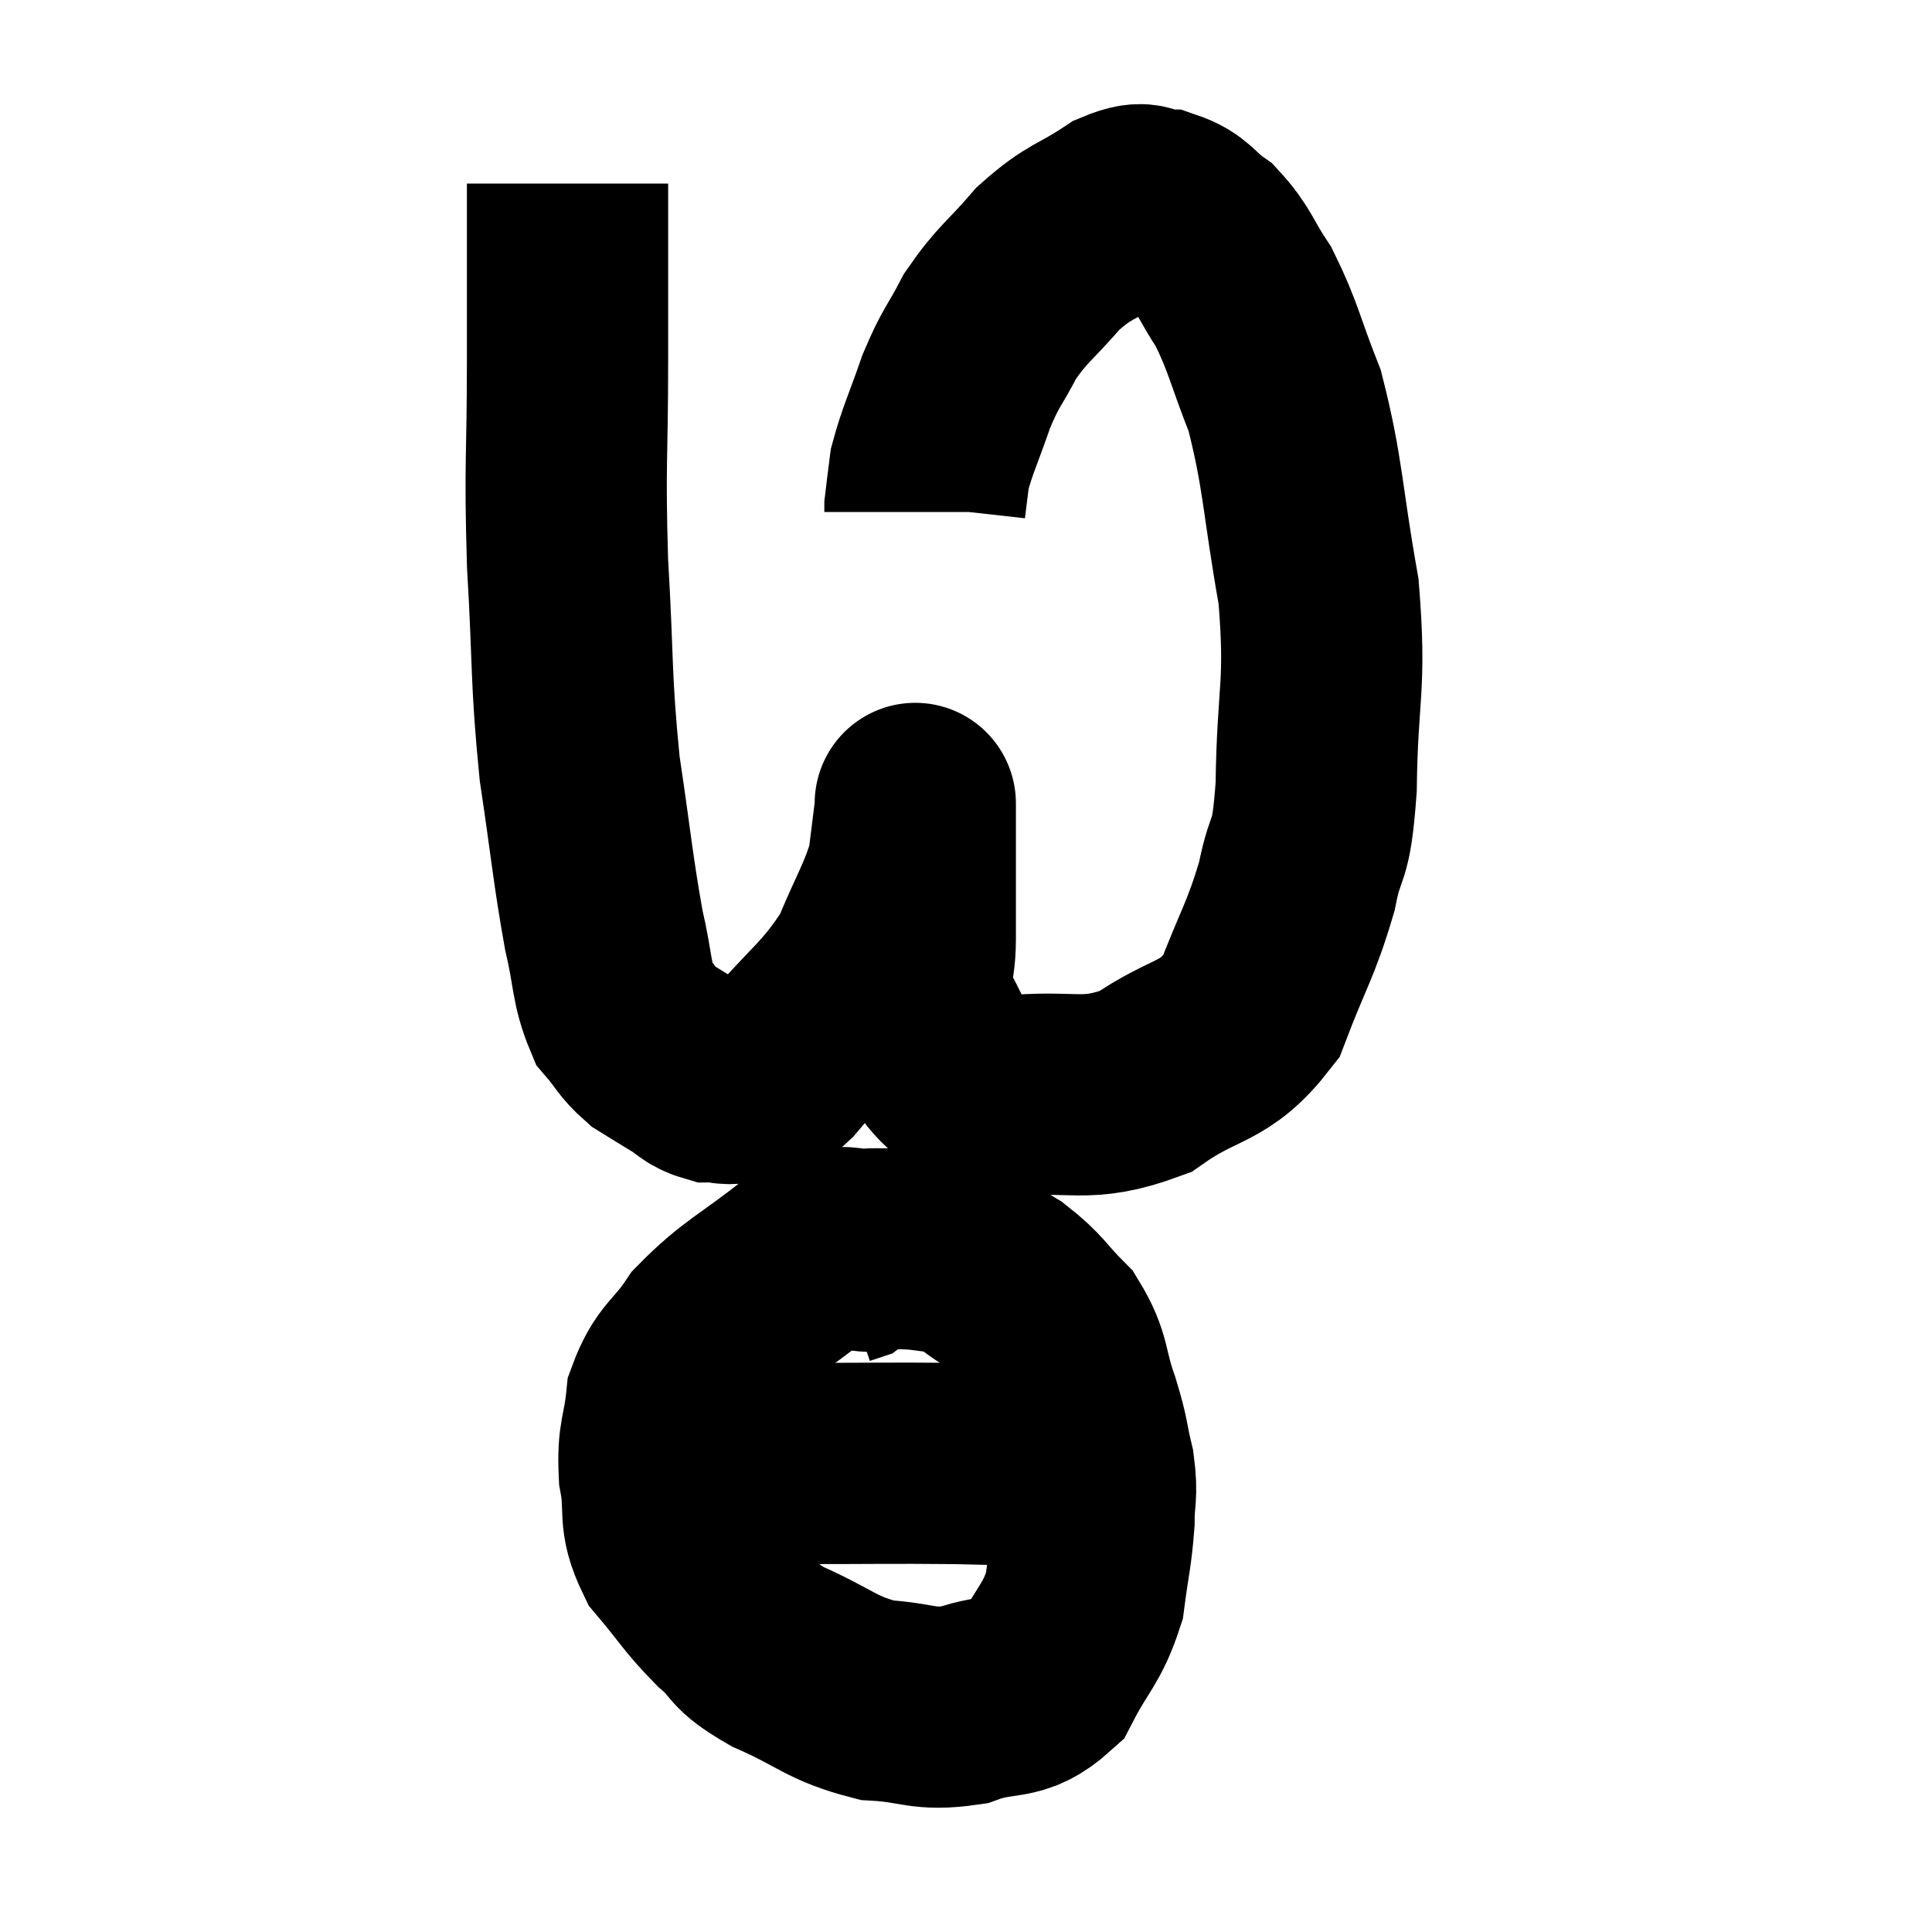 <svg width="48" height="48" viewBox="0 0 48 48" xmlns="http://www.w3.org/2000/svg"><path d="M 14.1 4.56 C 14.1 6.75, 14.1 6.585, 14.1 8.94 C 14.1 11.46, 14.025 11.445, 14.1 13.98 C 14.25 16.53, 14.175 16.8, 14.4 19.08 C 14.7 21.09, 14.73 21.585, 15 23.1 C 15.24 24.12, 15.18 24.42, 15.48 25.14 C 15.84 25.56, 15.825 25.65, 16.2 25.98 C 16.59 26.22, 16.605 26.235, 16.98 26.46 C 17.34 26.67, 17.34 26.775, 17.7 26.88 C 18.06 26.88, 18 26.97, 18.42 26.88 C 18.9 26.7, 18.585 27.27, 19.38 26.52 C 20.49 25.2, 20.805 25.125, 21.6 23.88 C 22.08 22.71, 22.275 22.485, 22.56 21.54 C 22.65 20.82, 22.695 20.46, 22.74 20.1 C 22.74 20.1, 22.74 20.04, 22.74 20.1 C 22.74 20.22, 22.74 19.53, 22.74 20.34 C 22.74 21.84, 22.74 22.155, 22.74 23.34 C 22.74 24.21, 22.485 24.24, 22.74 25.08 C 23.25 25.89, 23.19 26.16, 23.76 26.7 C 24.39 26.97, 23.85 27.195, 25.02 27.24 C 26.73 27.06, 26.925 27.435, 28.44 26.88 C 29.76 25.95, 30.135 26.235, 31.08 25.02 C 31.65 23.52, 31.815 23.385, 32.22 22.02 C 32.46 20.79, 32.565 21.39, 32.7 19.56 C 32.73 17.13, 32.955 17.1, 32.76 14.7 C 32.34 12.33, 32.385 11.79, 31.92 9.96 C 31.41 8.67, 31.395 8.385, 30.9 7.38 C 30.42 6.66, 30.435 6.48, 29.94 5.94 C 29.43 5.58, 29.445 5.4, 28.92 5.22 C 28.38 5.22, 28.56 4.92, 27.84 5.22 C 26.94 5.82, 26.85 5.7, 26.04 6.42 C 25.32 7.26, 25.17 7.275, 24.6 8.1 C 24.18 8.91, 24.135 8.835, 23.76 9.72 C 23.43 10.68, 23.295 10.92, 23.1 11.64 C 23.04 12.12, 23.01 12.33, 22.98 12.6 L 22.98 12.72" fill="none" stroke="black" stroke-width="5"></path><path d="M 22.02 31.08 C 21.03 31.17, 21.135 30.735, 20.04 31.26 C 18.84 32.22, 18.51 32.295, 17.64 33.18 C 17.1 33.99, 16.875 33.945, 16.56 34.8 C 16.47 35.7, 16.335 35.67, 16.38 36.6 C 16.56 37.56, 16.32 37.65, 16.74 38.52 C 17.4 39.3, 17.415 39.42, 18.06 40.08 C 18.69 40.62, 18.39 40.62, 19.32 41.16 C 20.55 41.7, 20.625 41.94, 21.78 42.24 C 22.86 42.3, 22.905 42.51, 23.94 42.36 C 24.93 42, 25.17 42.315, 25.92 41.64 C 26.43 40.65, 26.625 40.62, 26.94 39.66 C 27.06 38.73, 27.12 38.595, 27.18 37.8 C 27.18 37.14, 27.27 37.185, 27.18 36.48 C 27 35.73, 27.075 35.82, 26.82 34.98 C 26.49 34.05, 26.625 33.885, 26.16 33.12 C 25.56 32.52, 25.59 32.415, 24.96 31.92 C 24.3 31.53, 24.285 31.365, 23.64 31.14 C 23.01 31.08, 22.965 31.035, 22.38 31.02 C 21.84 31.05, 21.645 30.99, 21.3 31.08 C 21.15 31.23, 21.12 31.29, 21 31.38 L 20.82 31.44" fill="none" stroke="black" stroke-width="5"></path><path d="M 16.8 36.36 C 18.33 36.36, 18.135 36.36, 19.86 36.36 C 21.78 36.36, 22.065 36.345, 23.7 36.36 C 25.05 36.39, 25.62 36.405, 26.4 36.42 C 26.61 36.42, 26.715 36.42, 26.82 36.42 C 26.82 36.42, 26.82 36.42, 26.82 36.42 C 26.82 36.42, 26.82 36.42, 26.82 36.42 L 26.82 36.42" fill="none" stroke="black" stroke-width="5"></path></svg>